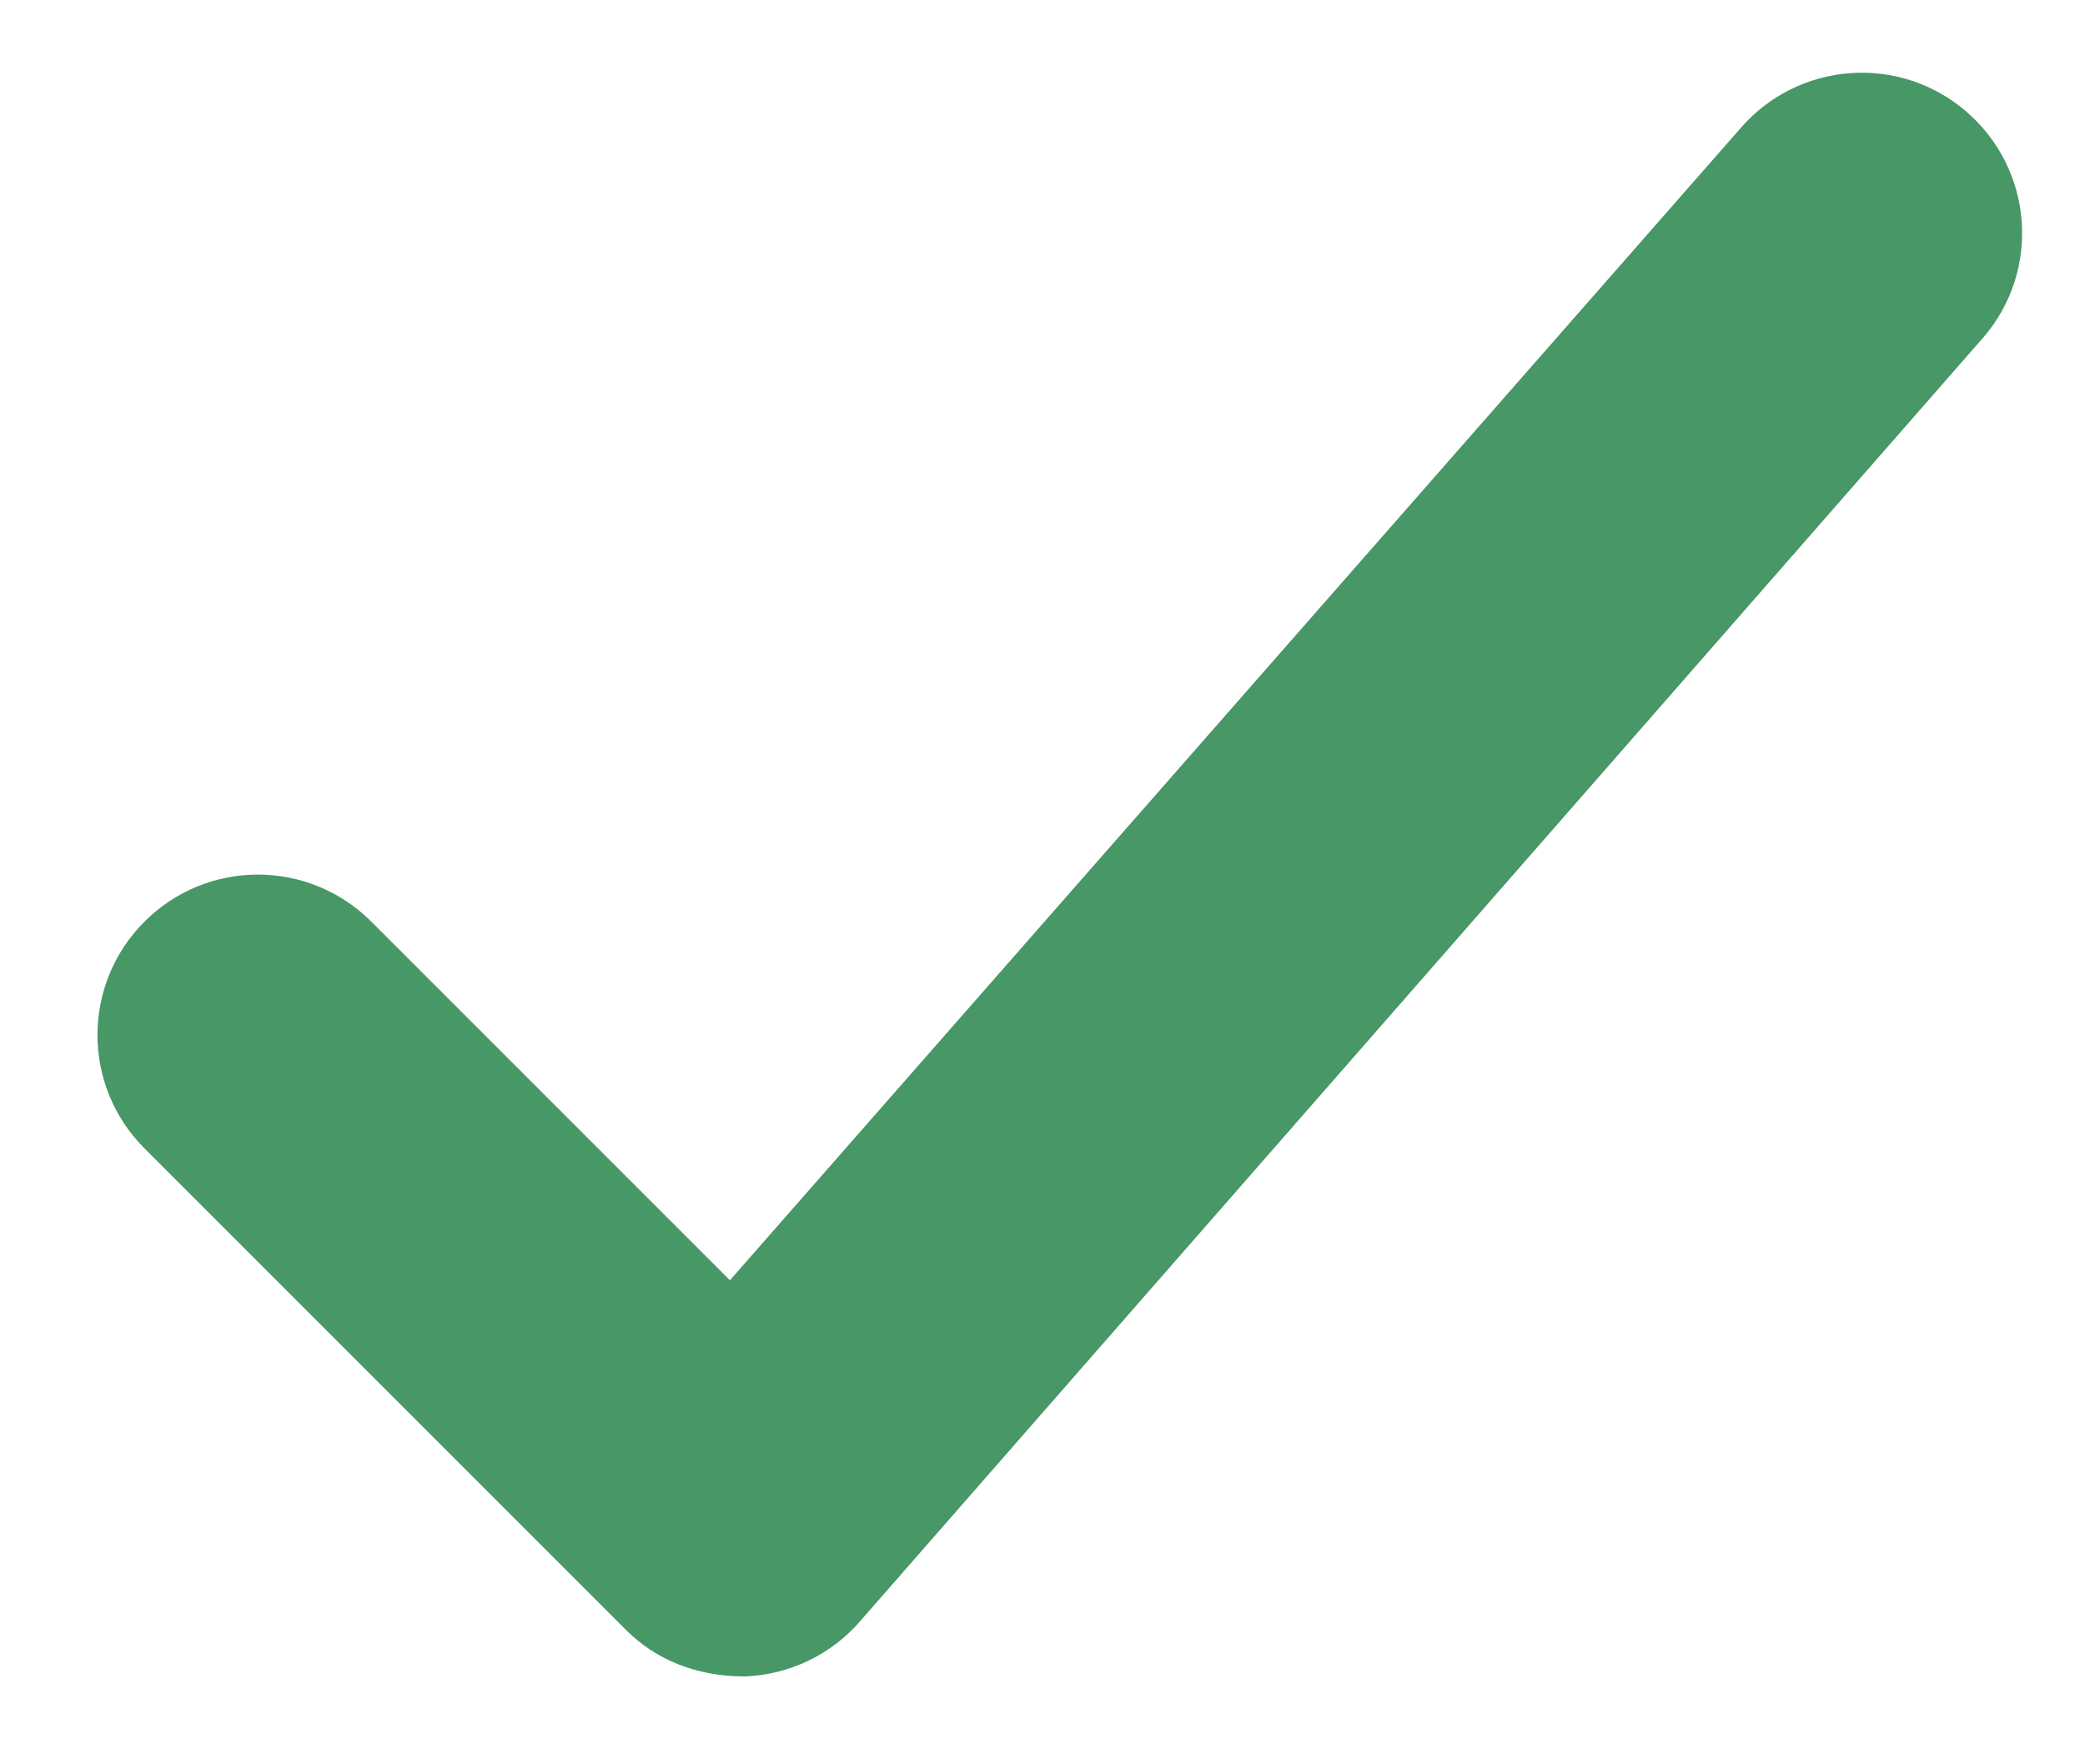 <svg width="13" height="11" viewBox="0 0 13 11" fill="none" xmlns="http://www.w3.org/2000/svg">
<path fill-rule="evenodd" clip-rule="evenodd" d="M3.901 10.16L0.901 7.16C0.51 6.769 0.51 6.137 0.901 5.746C1.292 5.355 1.924 5.355 2.315 5.746L4.551 7.982L10.849 0.803C11.209 0.383 11.84 0.335 12.258 0.694C12.678 1.054 12.727 1.684 12.367 2.103L5.367 10.103C5.186 10.315 4.924 10.441 4.646 10.452C4.343 10.453 4.088 10.348 3.901 10.16Z" fill="#489767"/>
</svg>
